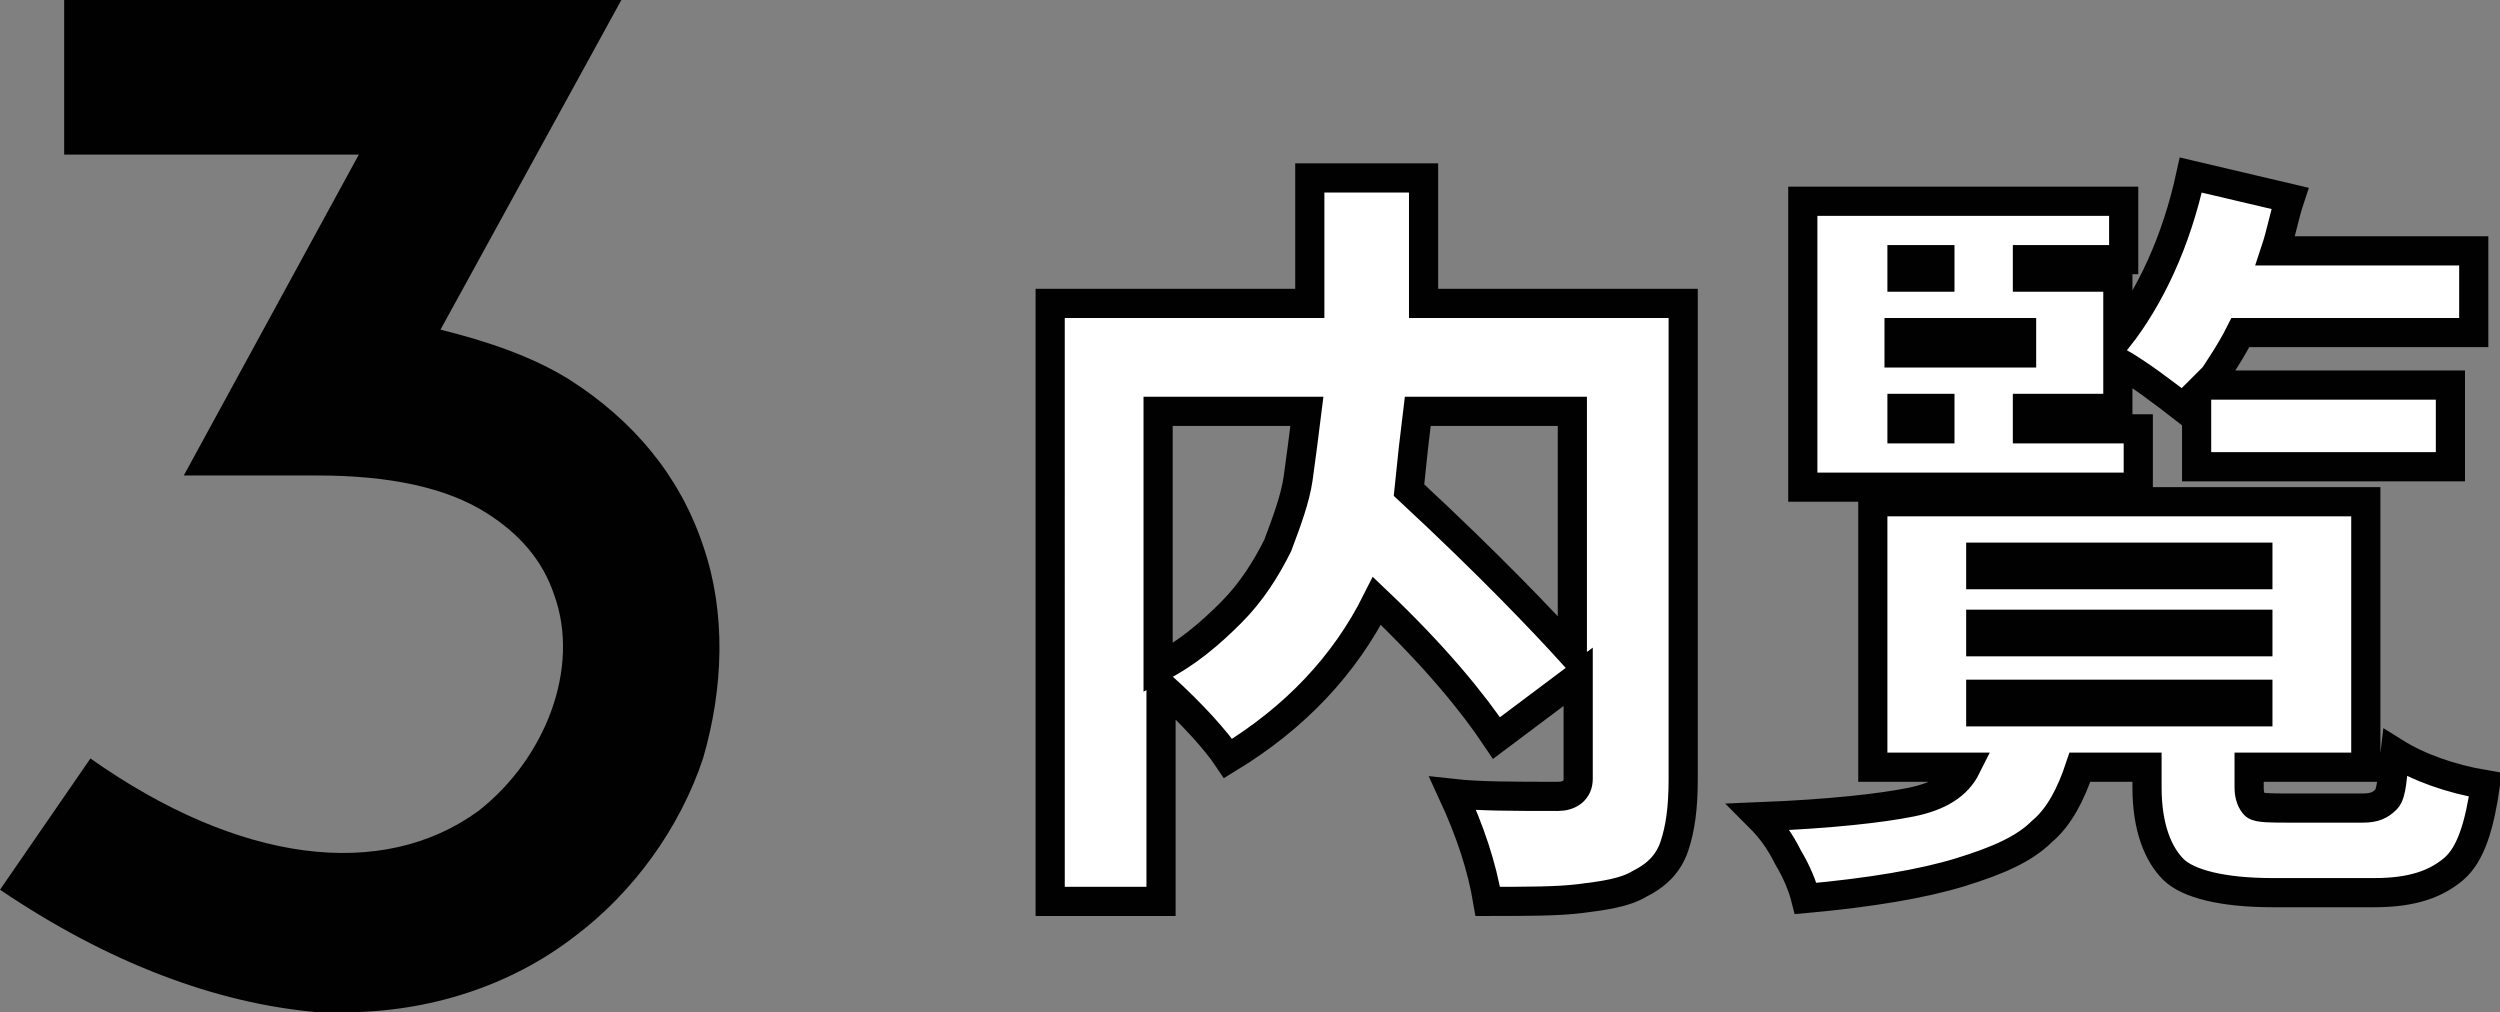 <?xml version="1.0" encoding="utf-8"?>
<!-- Generator: Adobe Illustrator 16.0.0, SVG Export Plug-In . SVG Version: 6.00 Build 0)  -->
<!DOCTYPE svg PUBLIC "-//W3C//DTD SVG 1.1//EN" "http://www.w3.org/Graphics/SVG/1.1/DTD/svg11.dtd">
<svg version="1.1" id="Layer_1" xmlns="http://www.w3.org/2000/svg"  x="0px" y="0px"
	 width="85.7px" height="34.7px" viewBox="0 0 85.7 34.7" enable-background="new 0 0 85.7 34.7" xml:space="preserve">
<rect x="0" y="0" width="85.7" height="34.7" fill="#808080" stroke="none"/>
<g>
	<path fill="#FFFFFF" stroke="#010101" stroke-miterlimit="10" d="M57.7,10.4v16.3c0,1-0.1,1.7-0.3,2.3s-0.6,1-1.2,1.3
		c-0.5,0.3-1.2,0.4-2,0.5s-1.8,0.1-3.2,0.1c-0.2-1.2-0.6-2.4-1.2-3.7c0.9,0.1,2.1,0.1,3.6,0.1c0.4,0,0.7-0.2,0.7-0.6v-3.5l-2.8,2.1
		c-0.8-1.2-2.1-2.8-4.1-4.7c-1.1,2.2-2.8,4-5.1,5.4c-0.4-0.6-1.2-1.5-2.3-2.5v7.4h-3.8V10.4h8.9V6.1h3.9v4.3H57.7z M39.7,14.1v8.8
		c1-0.5,1.8-1.2,2.5-1.9c0.7-0.7,1.2-1.5,1.6-2.3c0.3-0.8,0.6-1.6,0.7-2.3s0.2-1.5,0.3-2.3H39.7z M53.9,14.1h-5.3
		c-0.1,0.8-0.2,1.7-0.3,2.7c2.8,2.6,4.6,4.5,5.6,5.6V14.1z"/>
	<path fill="#FFFFFF" stroke="#010101" stroke-miterlimit="10" d="M78.4,27.7H81c0.4,0,0.6-0.1,0.8-0.3s0.2-0.8,0.3-1.6
		c0.8,0.5,1.9,0.9,3.1,1.1c-0.2,1.4-0.5,2.4-1.1,2.9s-1.4,0.8-2.7,0.8h-3.5c-1.7,0-2.9-0.3-3.4-0.8s-0.9-1.4-0.9-2.8v-0.7h-2.3
		C71,27.2,70.6,28,70,28.5c-0.6,0.6-1.5,1-2.8,1.4s-3.1,0.7-5.3,0.9c-0.1-0.4-0.3-0.9-0.6-1.4c-0.3-0.6-0.6-1-1-1.4
		c2.5-0.1,4.2-0.3,5.2-0.5s1.6-0.6,1.9-1.2h-3.2v-9.1h16.9v9.1h-4V27c0,0.3,0.1,0.5,0.2,0.6S77.9,27.7,78.4,27.7z M73.3,14.7v2H61.8
		V6.9h11v2h-3.3v0.6h3.1v2.1c1.1-1.4,2-3.3,2.5-5.6l3.4,0.8c-0.2,0.6-0.3,1.2-0.5,1.8h6.8v2.8h-8c-0.3,0.6-0.7,1.2-1.1,1.8H84v2.8
		h-8.7v-2.5c-0.1,0.1-0.1,0.1-0.2,0.2C75.1,13.9,75,14,75,14.1c-0.9-0.7-1.7-1.3-2.4-1.7V14h-3.1v0.7H73.3z M66.5,8.9h-1.3v0.6h1.3
		V8.9z M69.3,11.4h-4.2v0.7h4.2V11.4z M65.2,14v0.7h1.3V14H65.2z M67.9,19.1v0.6h9.5v-0.6H67.9z M67.9,21.5V22h9.5v-0.6H67.9z
		 M67.9,23.8v0.6h9.5v-0.6H67.9z"/>
</g>
<g>
	<path fill="#010101" d="M10.9,34.7C7.4,34.4,3.7,33,0,30.5L3.1,26c5.1,3.6,10,4.2,13.3,1.8c2.3-1.8,3.5-4.9,2.6-7.4
		c-0.4-1.2-1.2-2.1-2.3-2.8c-1.4-0.9-3.4-1.3-5.8-1.3l-4.6,0l6-11H2.2V0h19.1l-6.2,11.3c1.6,0.4,3.1,0.9,4.4,1.7
		c2.2,1.4,3.8,3.3,4.6,5.7c0.8,2.3,0.7,4.9,0,7.3c-0.8,2.4-2.4,4.6-4.4,6.1c-2.2,1.7-5,2.6-7.9,2.6C11.4,34.7,11.2,34.7,10.9,34.7z"
		/>
</g>
<g>
</g>
<g>
</g>
<g>
</g>
<g>
</g>
<g>
</g>
<g>
</g>
</svg>
